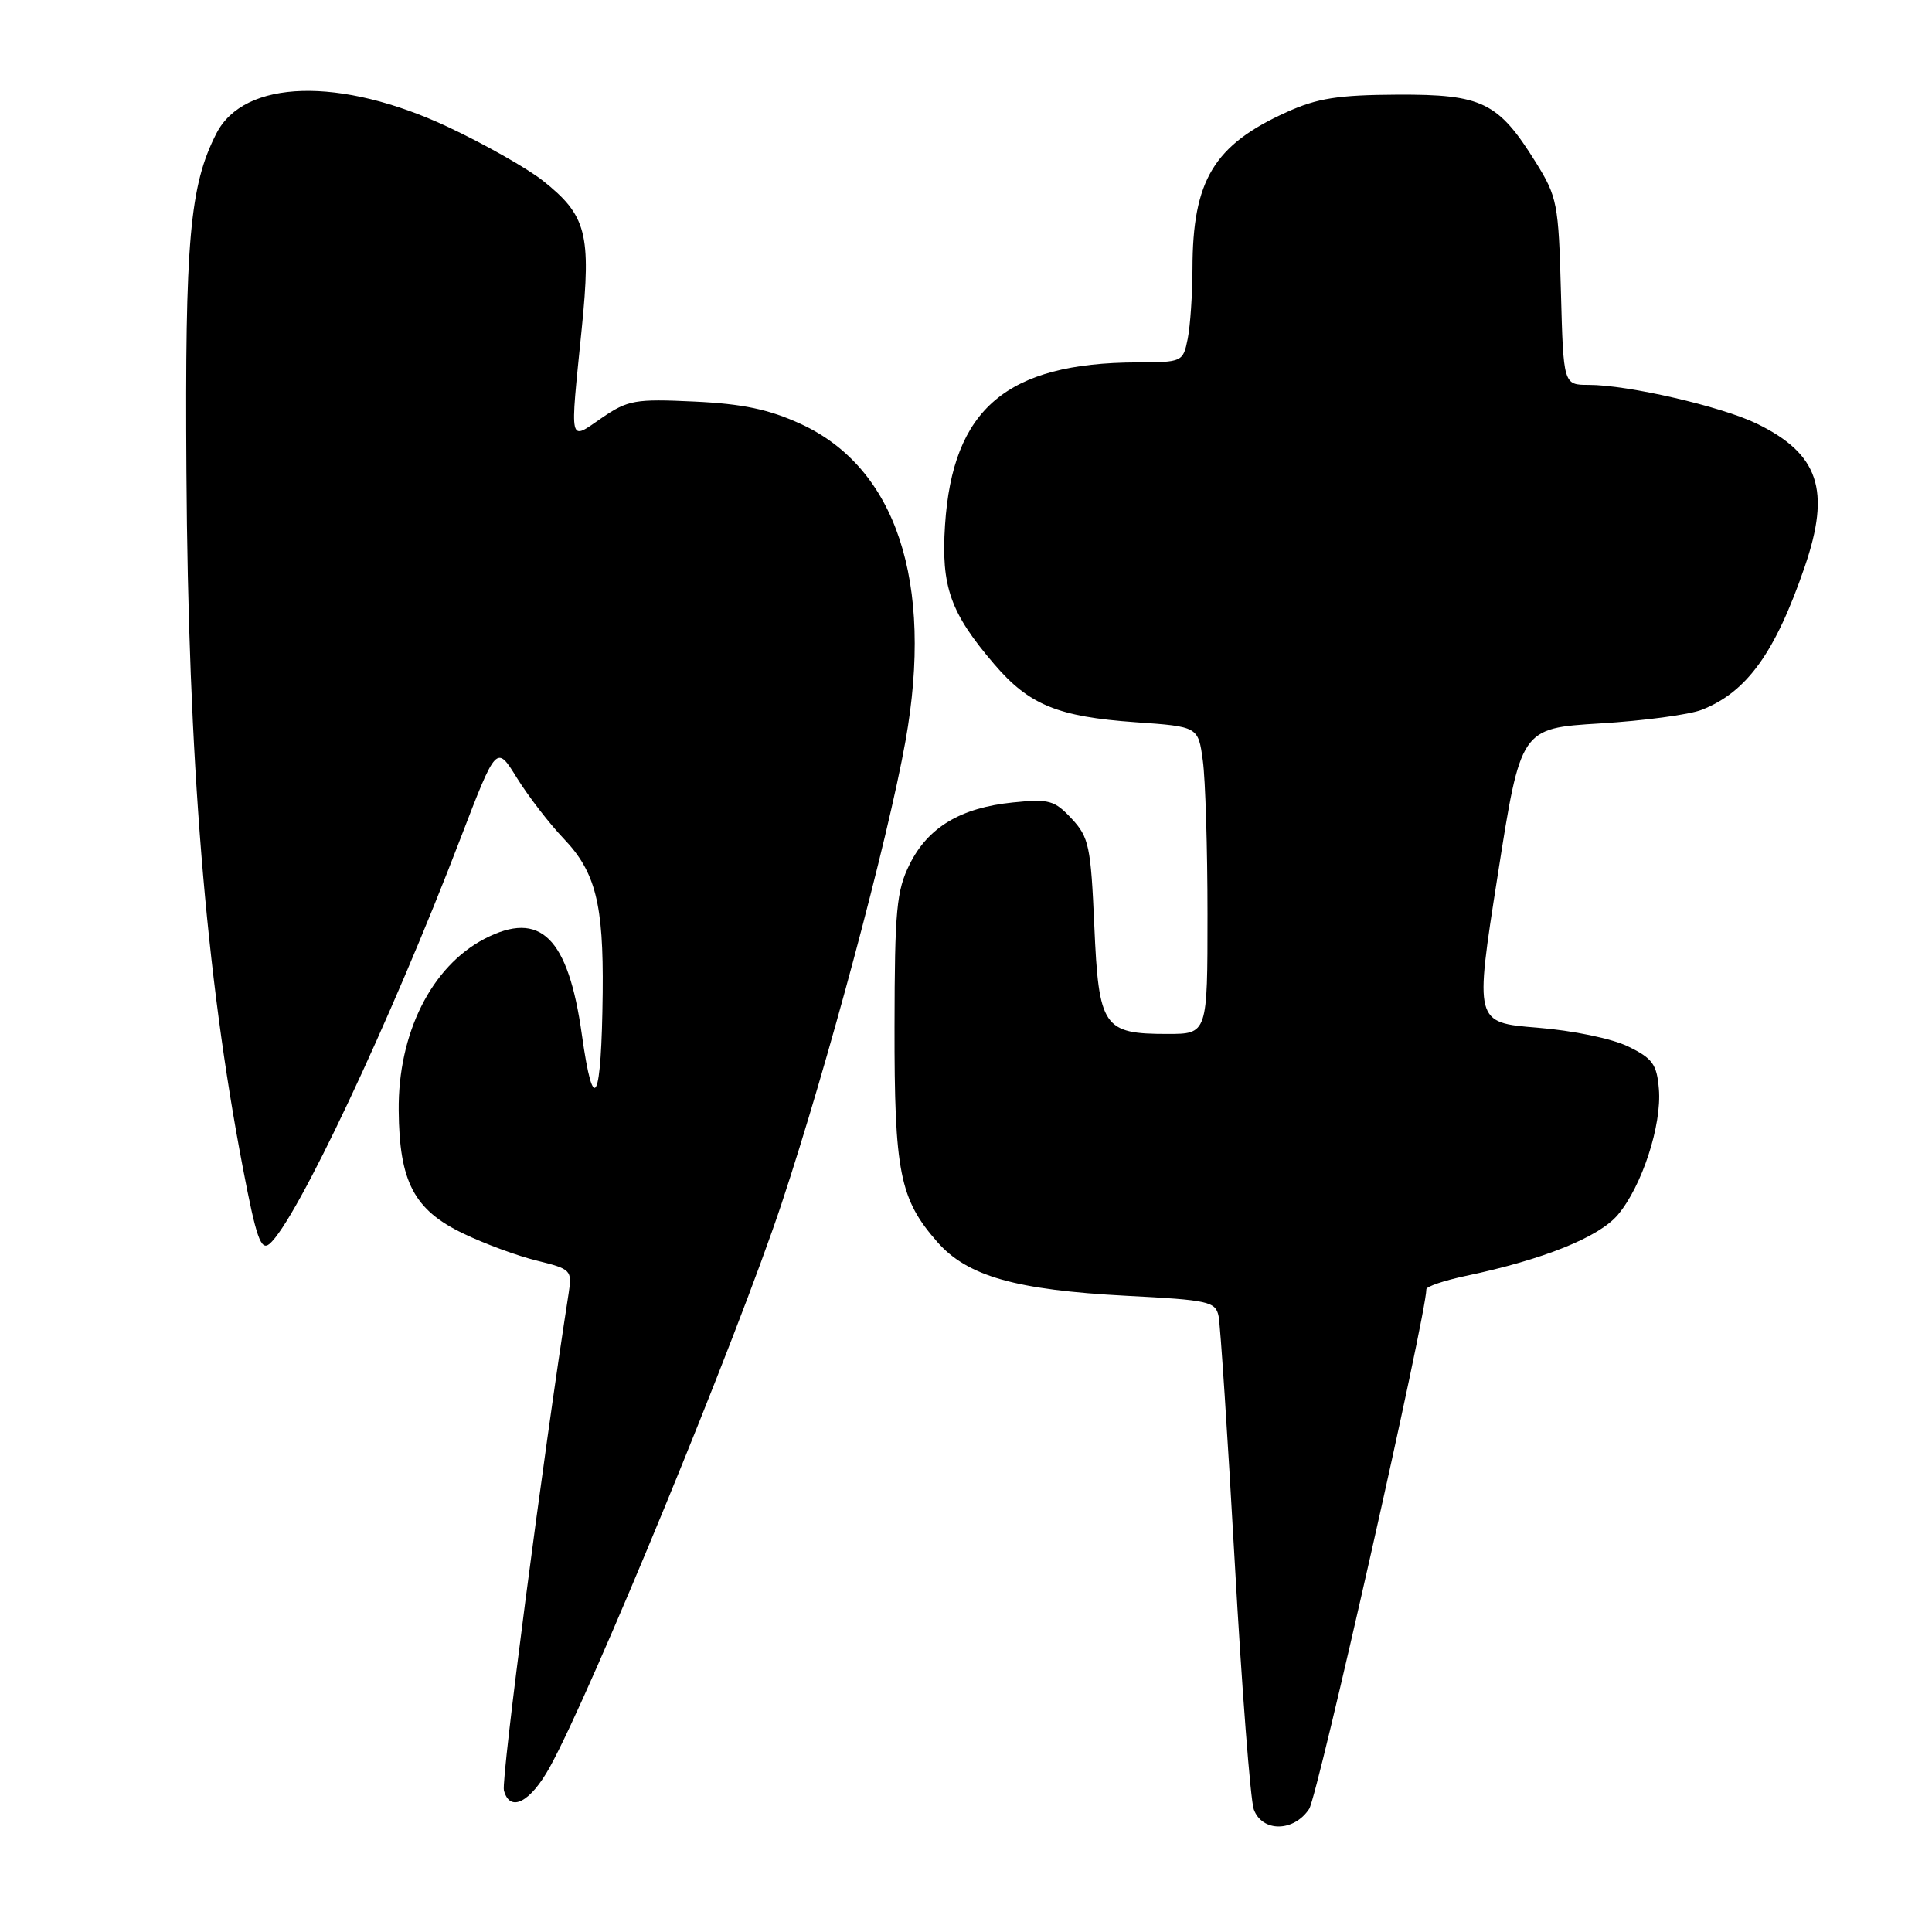 <?xml version="1.0" encoding="UTF-8" standalone="no"?>
<!DOCTYPE svg PUBLIC "-//W3C//DTD SVG 1.1//EN" "http://www.w3.org/Graphics/SVG/1.1/DTD/svg11.dtd" >
<svg xmlns="http://www.w3.org/2000/svg" xmlns:xlink="http://www.w3.org/1999/xlink" version="1.1" viewBox="0 0 256 256">
 <g >
 <path fill="currentColor"
d=" M 173.47 239.69 C 174.61 237.94 188.98 174.25 189.00 170.83 C 189.00 170.47 191.36 169.67 194.25 169.06 C 204.51 166.90 211.88 163.93 214.38 160.96 C 217.57 157.17 220.21 149.08 219.81 144.30 C 219.54 141.03 218.98 140.24 215.75 138.67 C 213.61 137.62 208.43 136.55 203.69 136.17 C 195.39 135.50 195.39 135.50 198.45 116.00 C 201.50 96.50 201.50 96.50 212.00 95.86 C 217.78 95.51 223.85 94.70 225.50 94.05 C 231.47 91.70 235.22 86.50 239.12 75.14 C 242.63 64.94 241.01 60.12 232.75 56.12 C 228.03 53.84 215.69 51.00 210.52 51.00 C 207.16 51.00 207.16 51.00 206.83 38.67 C 206.52 26.98 206.34 26.08 203.50 21.51 C 198.53 13.53 196.42 12.49 185.17 12.54 C 177.33 12.58 174.55 13.01 170.50 14.85 C 160.83 19.22 158.02 23.90 158.01 35.62 C 158.00 38.99 157.72 43.16 157.38 44.88 C 156.76 47.96 156.68 48.00 150.62 48.02 C 133.38 48.09 126.23 54.17 125.22 69.59 C 124.69 77.73 125.92 81.21 131.75 88.02 C 136.36 93.41 140.17 94.97 150.48 95.70 C 158.77 96.28 158.77 96.28 159.38 100.78 C 159.72 103.25 160.00 112.42 160.00 121.14 C 160.00 137.00 160.00 137.00 154.69 137.00 C 146.18 137.00 145.59 136.13 145.00 122.66 C 144.54 112.13 144.29 110.93 142.00 108.48 C 139.73 106.04 139.01 105.84 134.21 106.33 C 127.30 107.03 122.96 109.62 120.53 114.53 C 118.79 118.02 118.55 120.62 118.53 136.00 C 118.50 155.30 119.21 158.89 124.20 164.57 C 128.18 169.11 134.60 170.93 149.27 171.70 C 160.17 172.26 161.07 172.46 161.47 174.40 C 161.70 175.56 162.67 190.22 163.61 207.00 C 164.55 223.78 165.69 238.51 166.13 239.75 C 167.24 242.80 171.45 242.76 173.47 239.69 Z  M 72.86 234.14 C 78.35 224.20 97.71 177.12 103.56 159.50 C 109.63 141.20 117.64 111.29 119.98 98.20 C 123.75 77.11 118.75 61.99 106.11 56.18 C 101.88 54.24 98.41 53.51 92.00 53.21 C 84.17 52.84 83.20 53.01 79.75 55.37 C 75.33 58.40 75.51 59.21 77.08 43.58 C 78.35 30.96 77.72 28.53 71.93 23.94 C 69.83 22.28 64.17 19.08 59.34 16.81 C 45.10 10.14 32.36 10.50 28.68 17.67 C 25.14 24.57 24.50 31.83 24.70 62.50 C 24.94 100.53 27.26 129.08 32.18 154.74 C 33.95 164.01 34.57 165.77 35.70 164.83 C 39.20 161.93 51.76 135.28 61.02 111.09 C 65.78 98.69 65.78 98.69 68.50 103.09 C 70.01 105.52 72.79 109.13 74.69 111.12 C 78.91 115.53 79.98 119.76 79.86 131.50 C 79.70 146.08 78.66 148.21 77.10 137.10 C 75.29 124.19 71.60 120.56 64.20 124.40 C 57.16 128.07 52.73 136.93 52.83 147.15 C 52.91 156.59 54.86 160.31 61.35 163.43 C 64.18 164.80 68.60 166.43 71.17 167.05 C 75.67 168.16 75.82 168.31 75.35 171.35 C 71.93 193.29 66.39 235.79 66.77 237.23 C 67.55 240.22 70.27 238.84 72.86 234.14 Z "/>
</g>
</svg>
